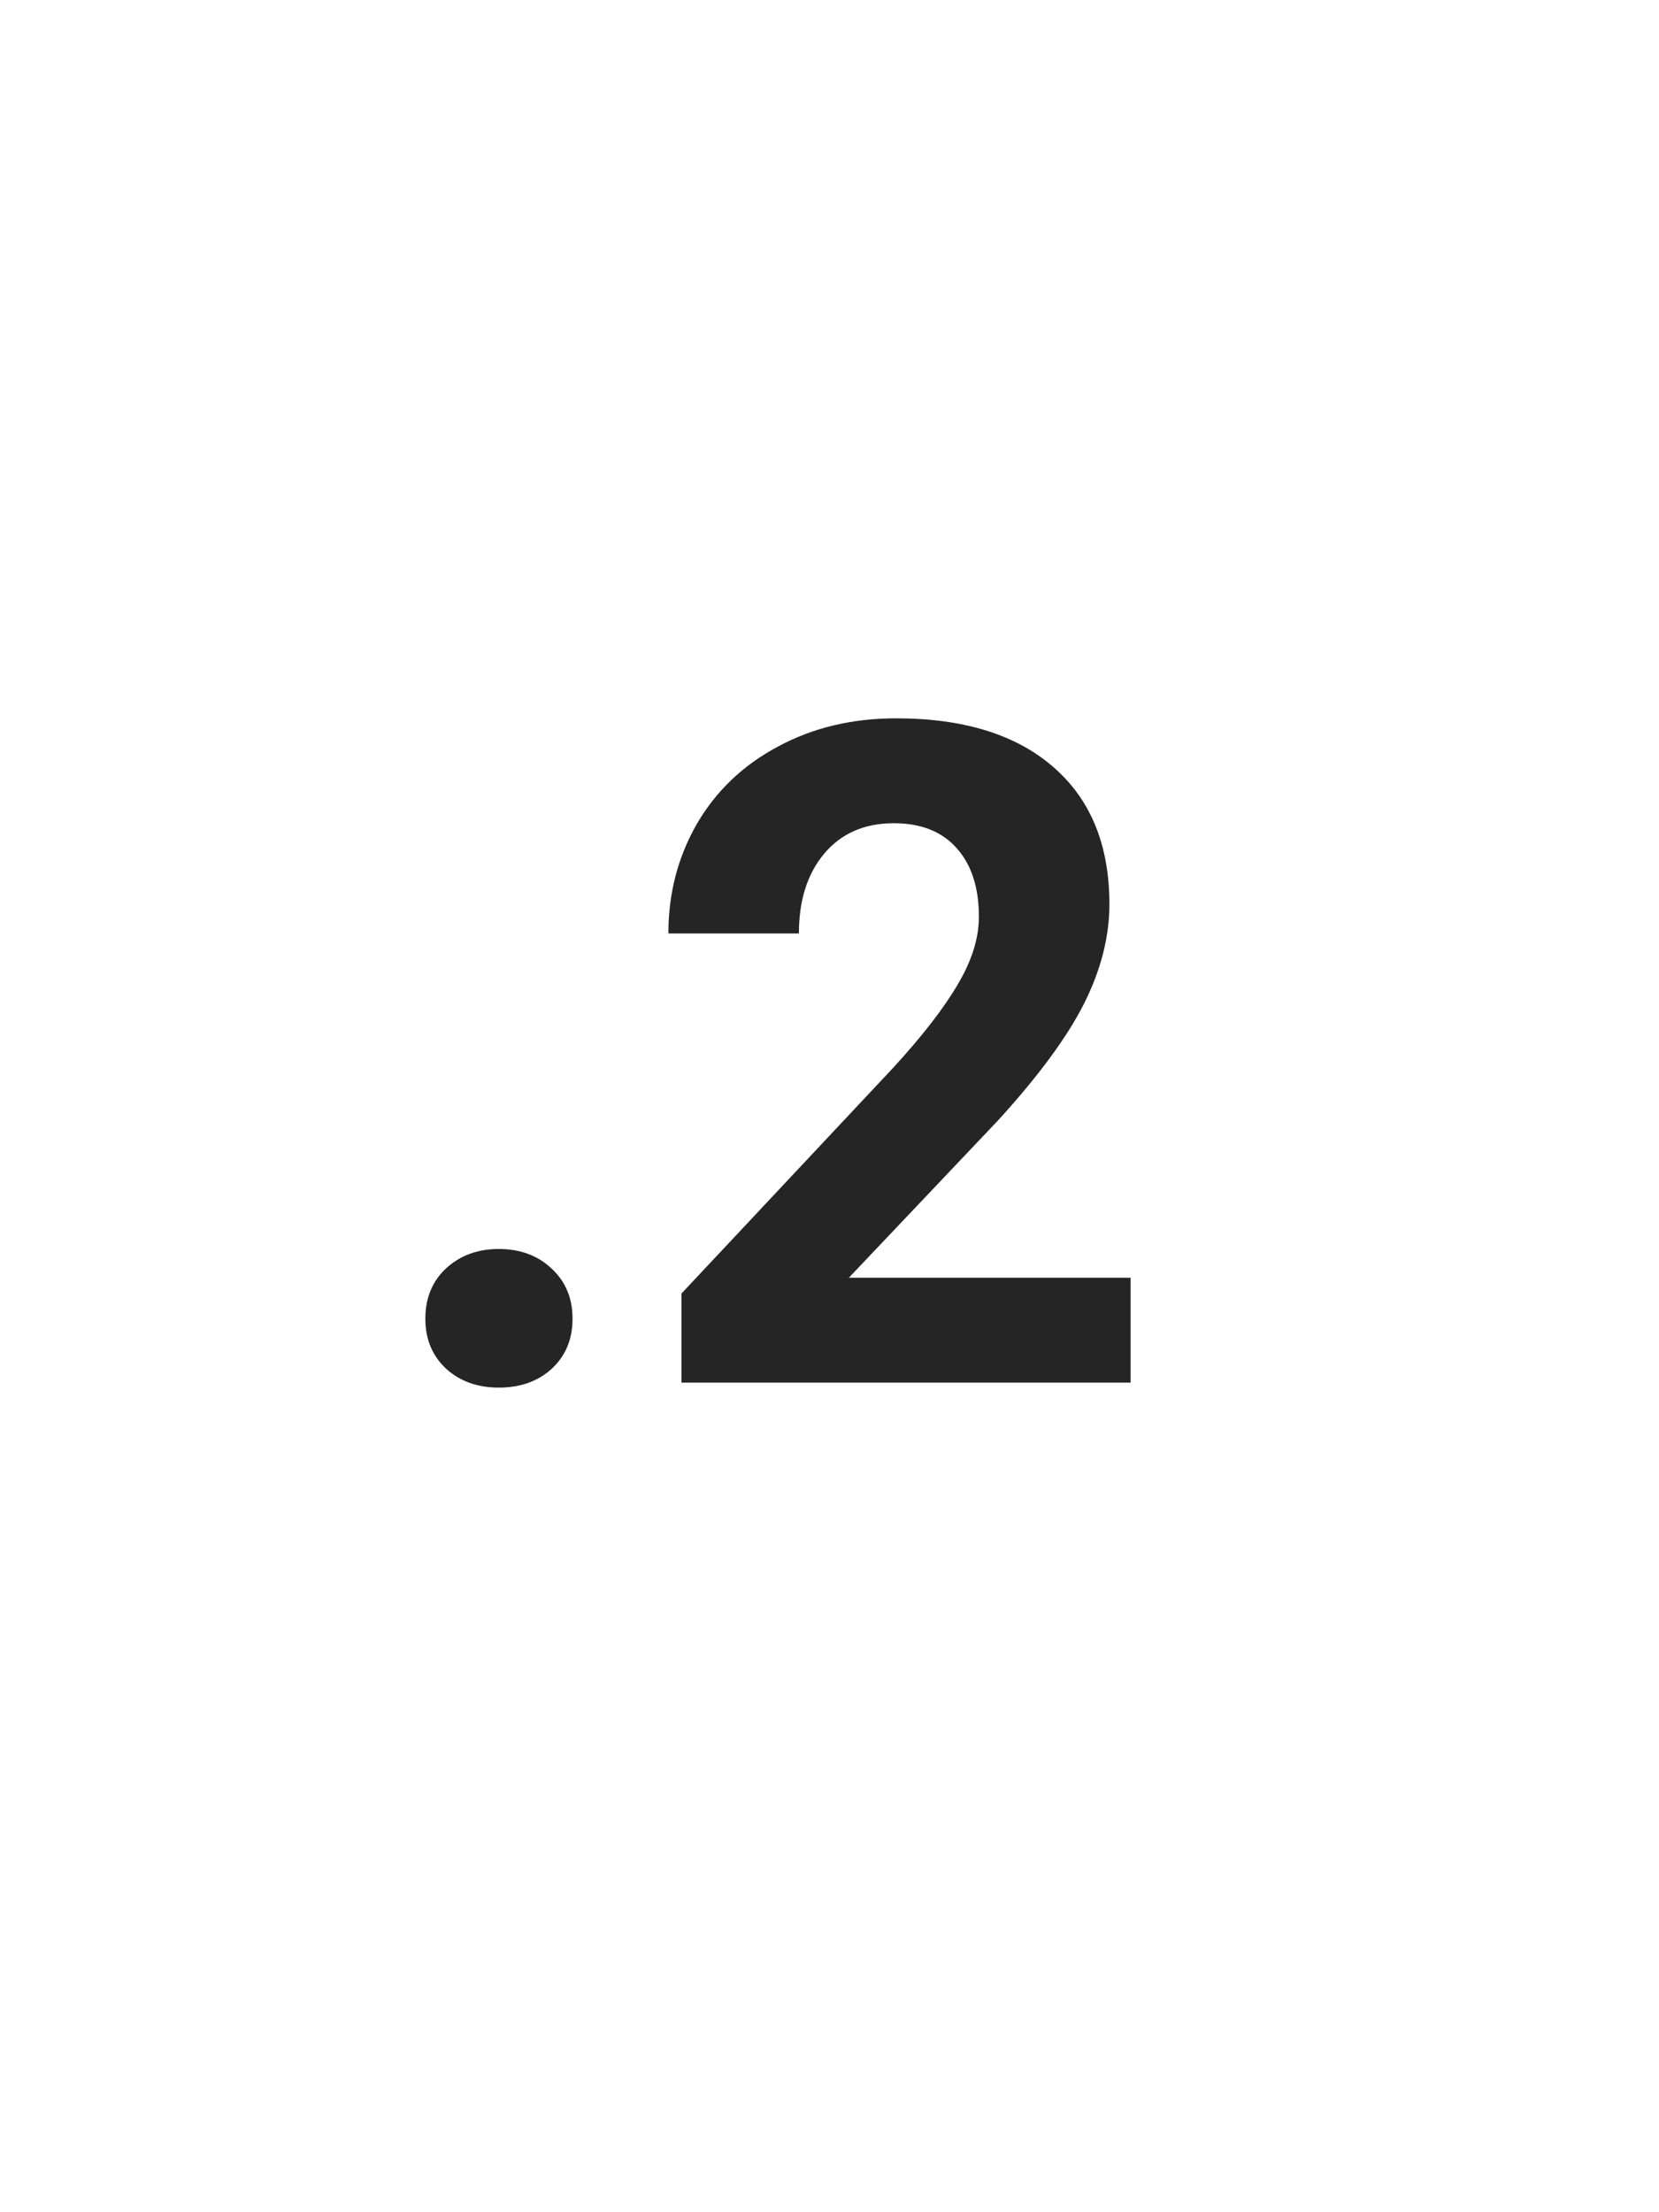 <svg width="18" height="24" viewBox="0 0 18 24" fill="none" xmlns="http://www.w3.org/2000/svg">
<path d="M4.615 14.307C4.615 14.082 4.69 13.9 4.84 13.76C4.993 13.62 5.183 13.55 5.411 13.55C5.642 13.55 5.833 13.62 5.982 13.76C6.135 13.9 6.212 14.082 6.212 14.307C6.212 14.528 6.137 14.709 5.987 14.849C5.838 14.985 5.646 15.054 5.411 15.054C5.18 15.054 4.99 14.985 4.84 14.849C4.69 14.709 4.615 14.528 4.615 14.307ZM12.267 15H7.394V14.033L9.693 11.582C10.009 11.237 10.242 10.936 10.392 10.679C10.545 10.421 10.621 10.177 10.621 9.946C10.621 9.631 10.541 9.383 10.382 9.204C10.222 9.022 9.994 8.931 9.698 8.931C9.379 8.931 9.127 9.041 8.941 9.263C8.759 9.481 8.668 9.769 8.668 10.127H7.252C7.252 9.694 7.354 9.299 7.56 8.94C7.768 8.582 8.061 8.302 8.438 8.101C8.816 7.896 9.244 7.793 9.723 7.793C10.455 7.793 11.023 7.969 11.427 8.32C11.834 8.672 12.037 9.168 12.037 9.81C12.037 10.161 11.946 10.519 11.764 10.884C11.581 11.248 11.269 11.673 10.826 12.158L9.21 13.862H12.267V15Z" fill="#252525"/>
</svg>
